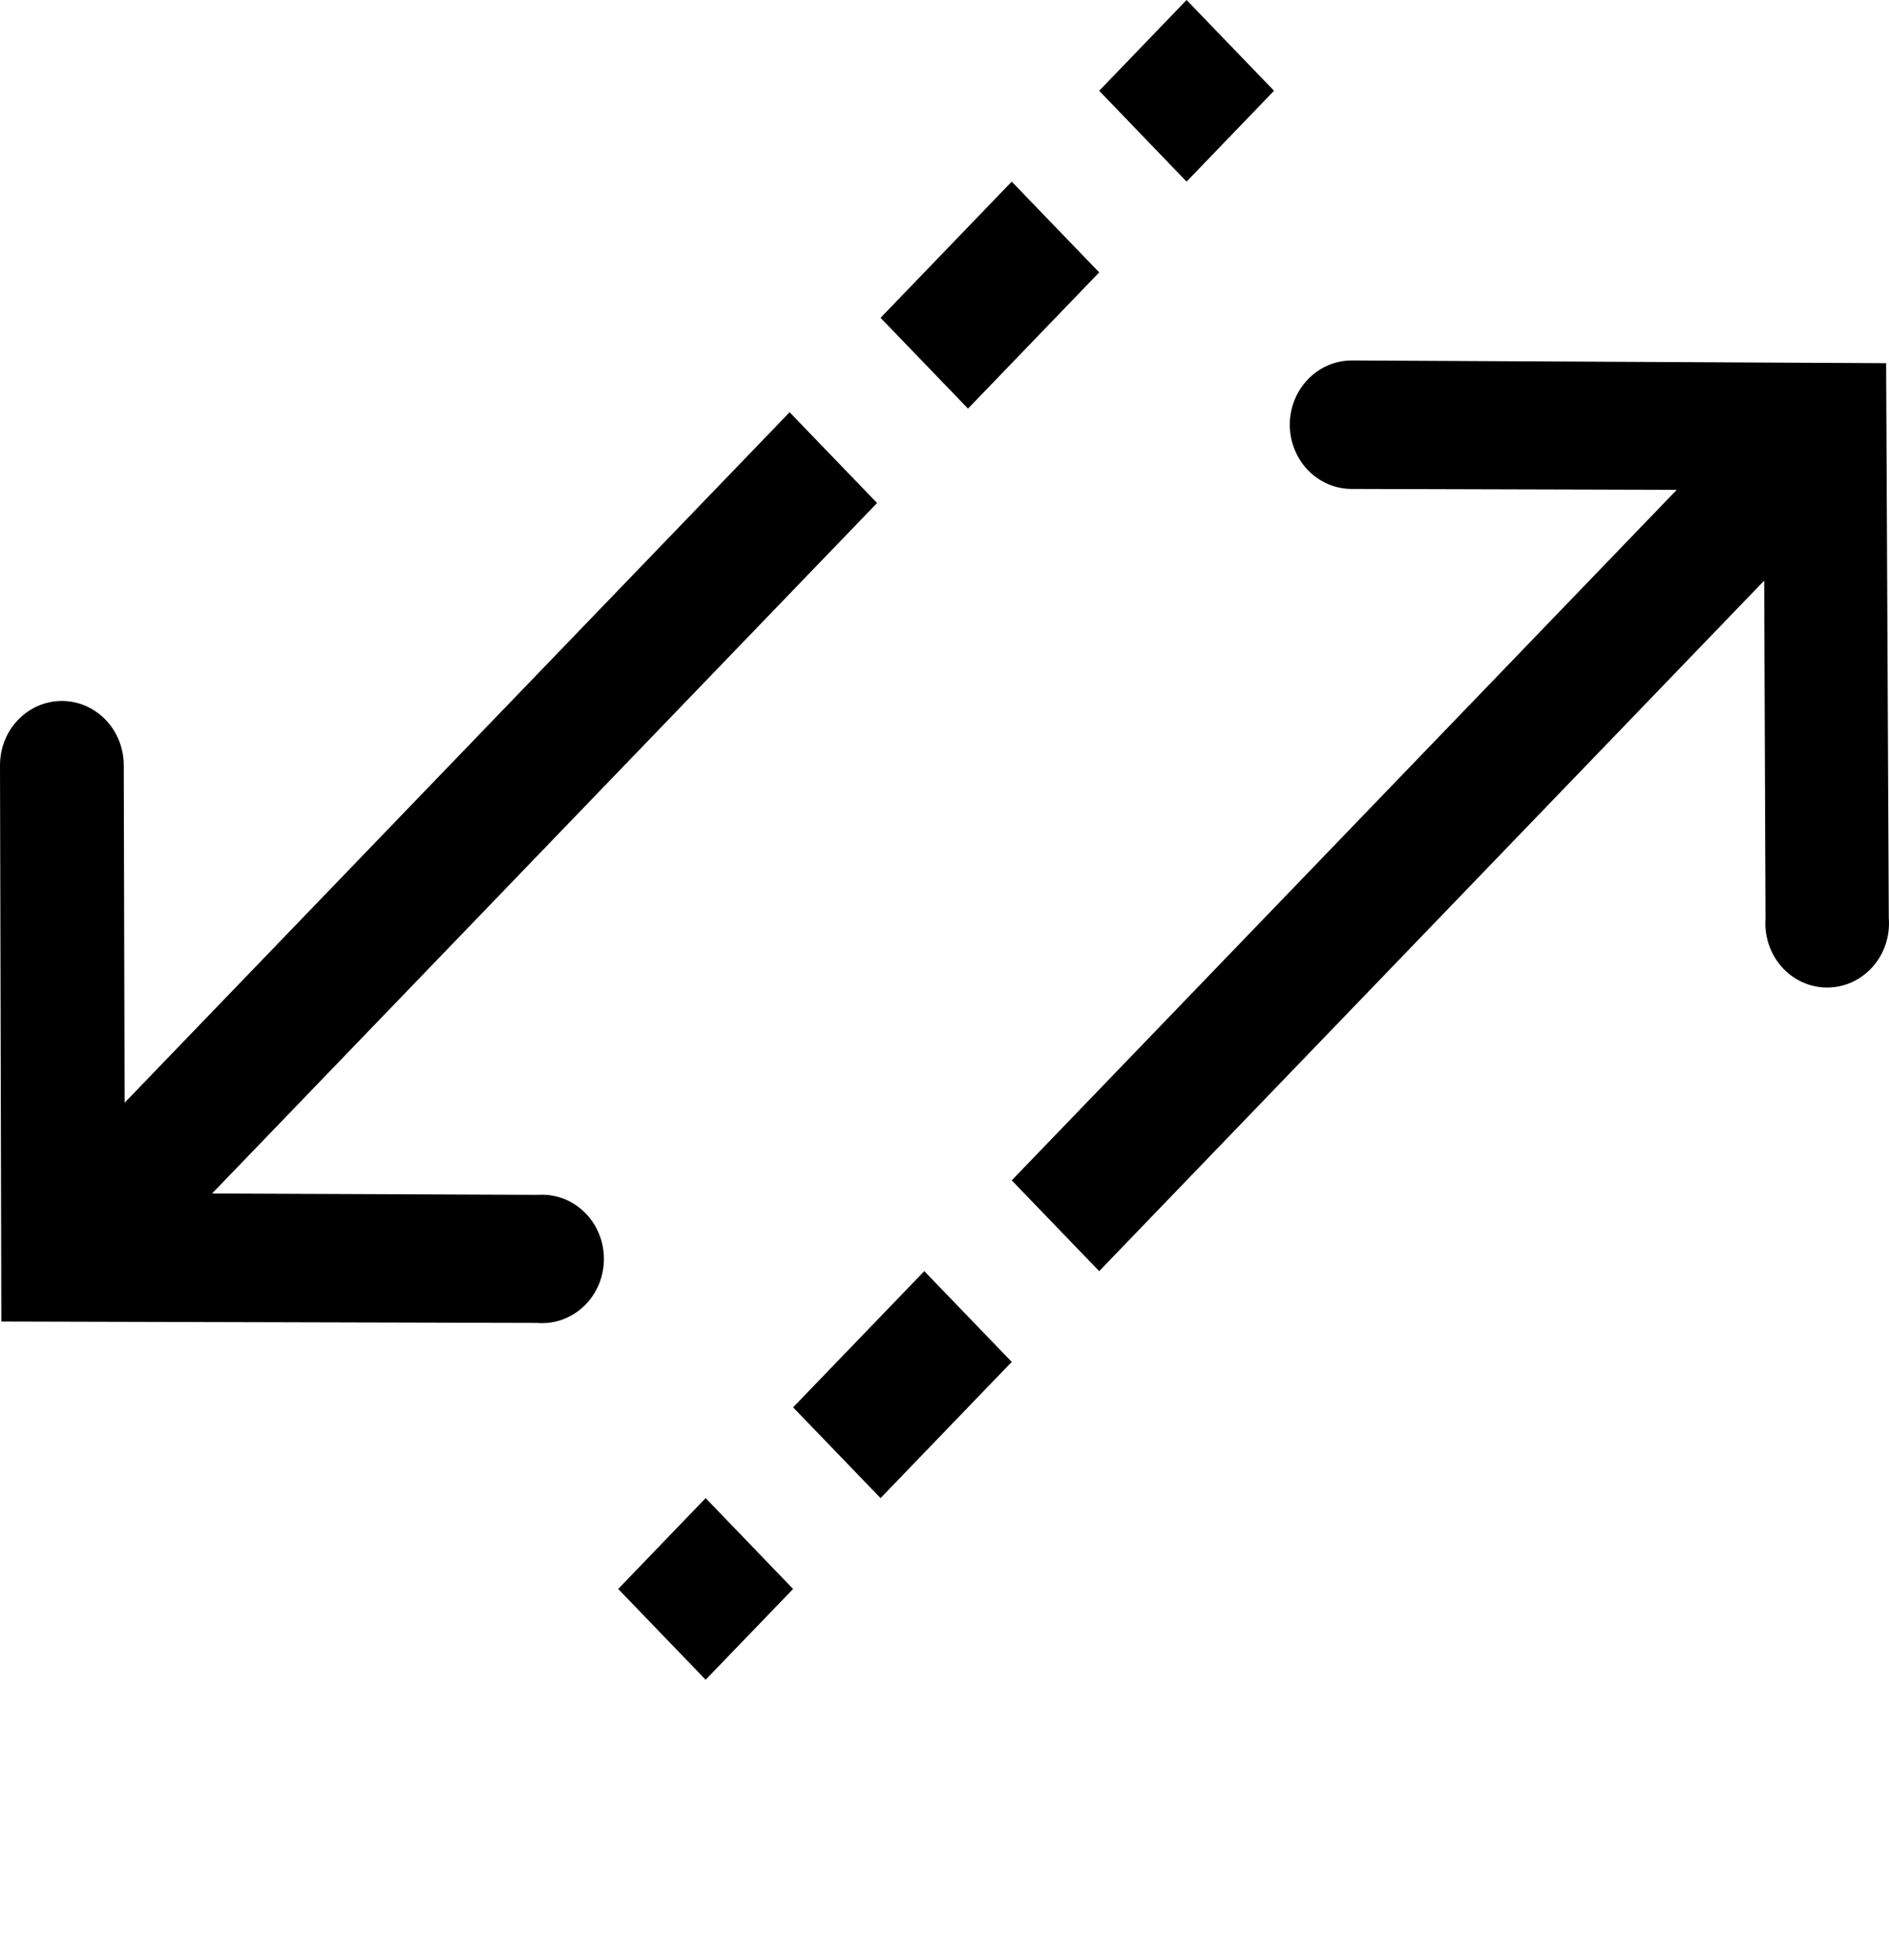 <svg width="27" height="28" viewBox="0 0 27 28" fill="none" xmlns="http://www.w3.org/2000/svg">
<path d="M3.031 17.053L12.536 7.187L11.286 5.89L1.781 15.756L1.769 10.93C1.768 10.809 1.745 10.69 1.7 10.579C1.655 10.467 1.59 10.367 1.507 10.282C1.425 10.197 1.327 10.13 1.22 10.084C1.112 10.038 0.997 10.015 0.881 10.015C0.765 10.016 0.65 10.04 0.543 10.086C0.436 10.133 0.339 10.201 0.257 10.286C0.175 10.372 0.11 10.473 0.066 10.585C0.022 10.696 -0 10.816 5.52111e-06 10.936L0.019 18.882L7.674 18.902C7.795 18.912 7.918 18.897 8.033 18.856C8.148 18.815 8.254 18.75 8.344 18.665C8.434 18.58 8.506 18.476 8.556 18.361C8.605 18.245 8.631 18.12 8.632 17.994C8.633 17.868 8.609 17.742 8.561 17.626C8.513 17.51 8.442 17.405 8.353 17.319C8.265 17.232 8.159 17.166 8.045 17.123C7.93 17.081 7.808 17.064 7.687 17.072L3.031 17.053Z" fill="black"/>
<path d="M12.586 4.541L14.461 2.595L15.711 3.892L13.836 5.838L12.586 4.541Z" fill="black"/>
<path d="M15.711 1.297L16.96 0L18.21 1.297L16.96 2.595L15.711 1.297Z" fill="black"/>
<path d="M19.323 5.15C19.207 5.15 19.092 5.173 18.984 5.219C18.877 5.265 18.779 5.332 18.697 5.417C18.614 5.502 18.549 5.603 18.504 5.714C18.459 5.825 18.436 5.944 18.435 6.065C18.435 6.185 18.457 6.305 18.502 6.416C18.546 6.528 18.61 6.629 18.692 6.715C18.774 6.8 18.871 6.868 18.978 6.915C19.085 6.961 19.2 6.986 19.317 6.986L23.966 6.999L14.461 16.865L15.711 18.162L25.216 8.296L25.235 13.129C25.226 13.255 25.243 13.381 25.284 13.5C25.325 13.62 25.389 13.729 25.472 13.821C25.555 13.913 25.656 13.986 25.768 14.036C25.88 14.086 26.001 14.111 26.122 14.11C26.244 14.109 26.364 14.082 26.476 14.031C26.587 13.979 26.687 13.904 26.769 13.811C26.851 13.718 26.914 13.608 26.953 13.488C26.992 13.368 27.007 13.242 26.997 13.116L26.959 5.189L19.323 5.15Z" fill="black"/>
<path d="M11.336 20.108L13.211 18.162L14.461 19.459L12.586 21.405L11.336 20.108Z" fill="black"/>
<path d="M8.836 22.703L10.086 21.405L11.336 22.703L10.086 24L8.836 22.703Z" fill="black"/>
</svg>
